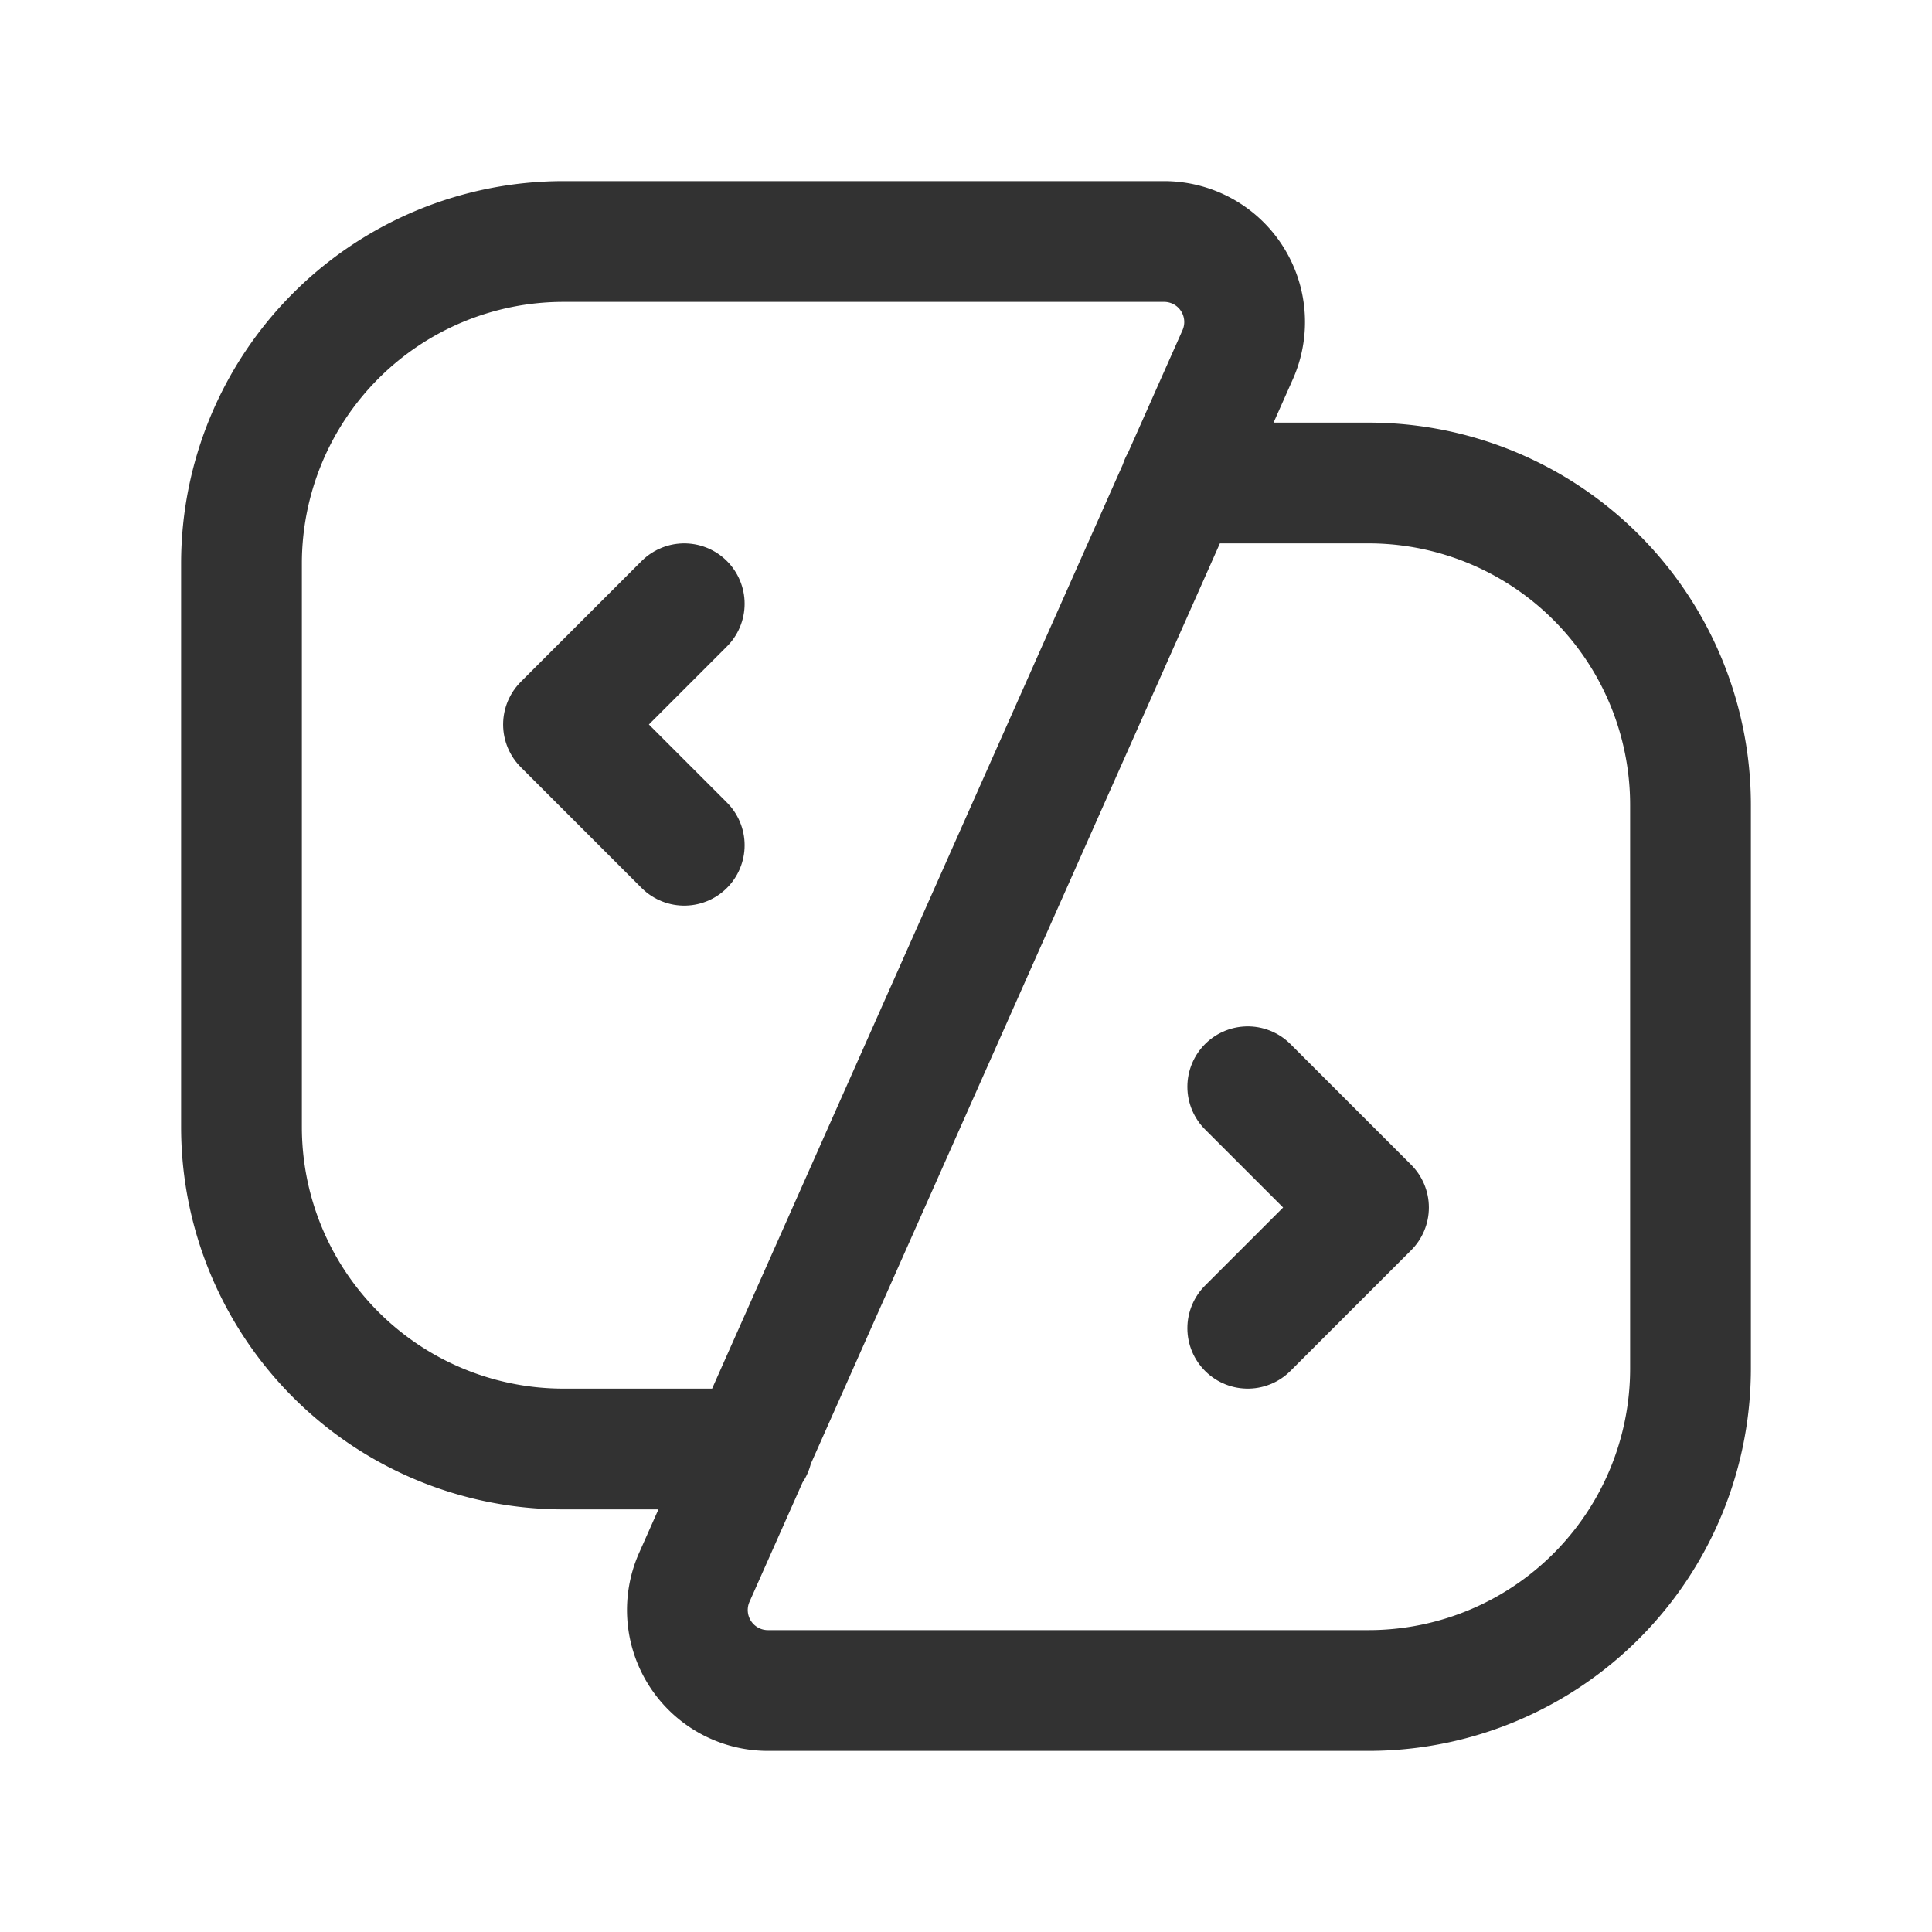<svg xmlns="http://www.w3.org/2000/svg" viewBox="0 0 24 24"><path d="M14.662,6H17a4,4,0,0,1,4,4v7a4,4,0,0,1-4,4H9.539A1,1,0,0,1,8.625,19.594l6.75-15.188A1,1,0,0,0,14.461,3H7A4,4,0,0,0,3,7v7a4,4,0,0,0,4,4H9.345" fill="none" stroke="#323232" stroke-linecap="round" stroke-linejoin="round" stroke-width="1.5"/><polyline points="15.5 13.5 17 15 15.5 16.5" fill="none" stroke="#323232" stroke-linecap="round" stroke-linejoin="round" stroke-width="1.5"/><polyline points="8.5 10.5 7 9 8.5 7.5" fill="none" stroke="#323232" stroke-linecap="round" stroke-linejoin="round" stroke-width="1.5"/><path d="M0,24H24V0H0Z" fill="none"/></svg>